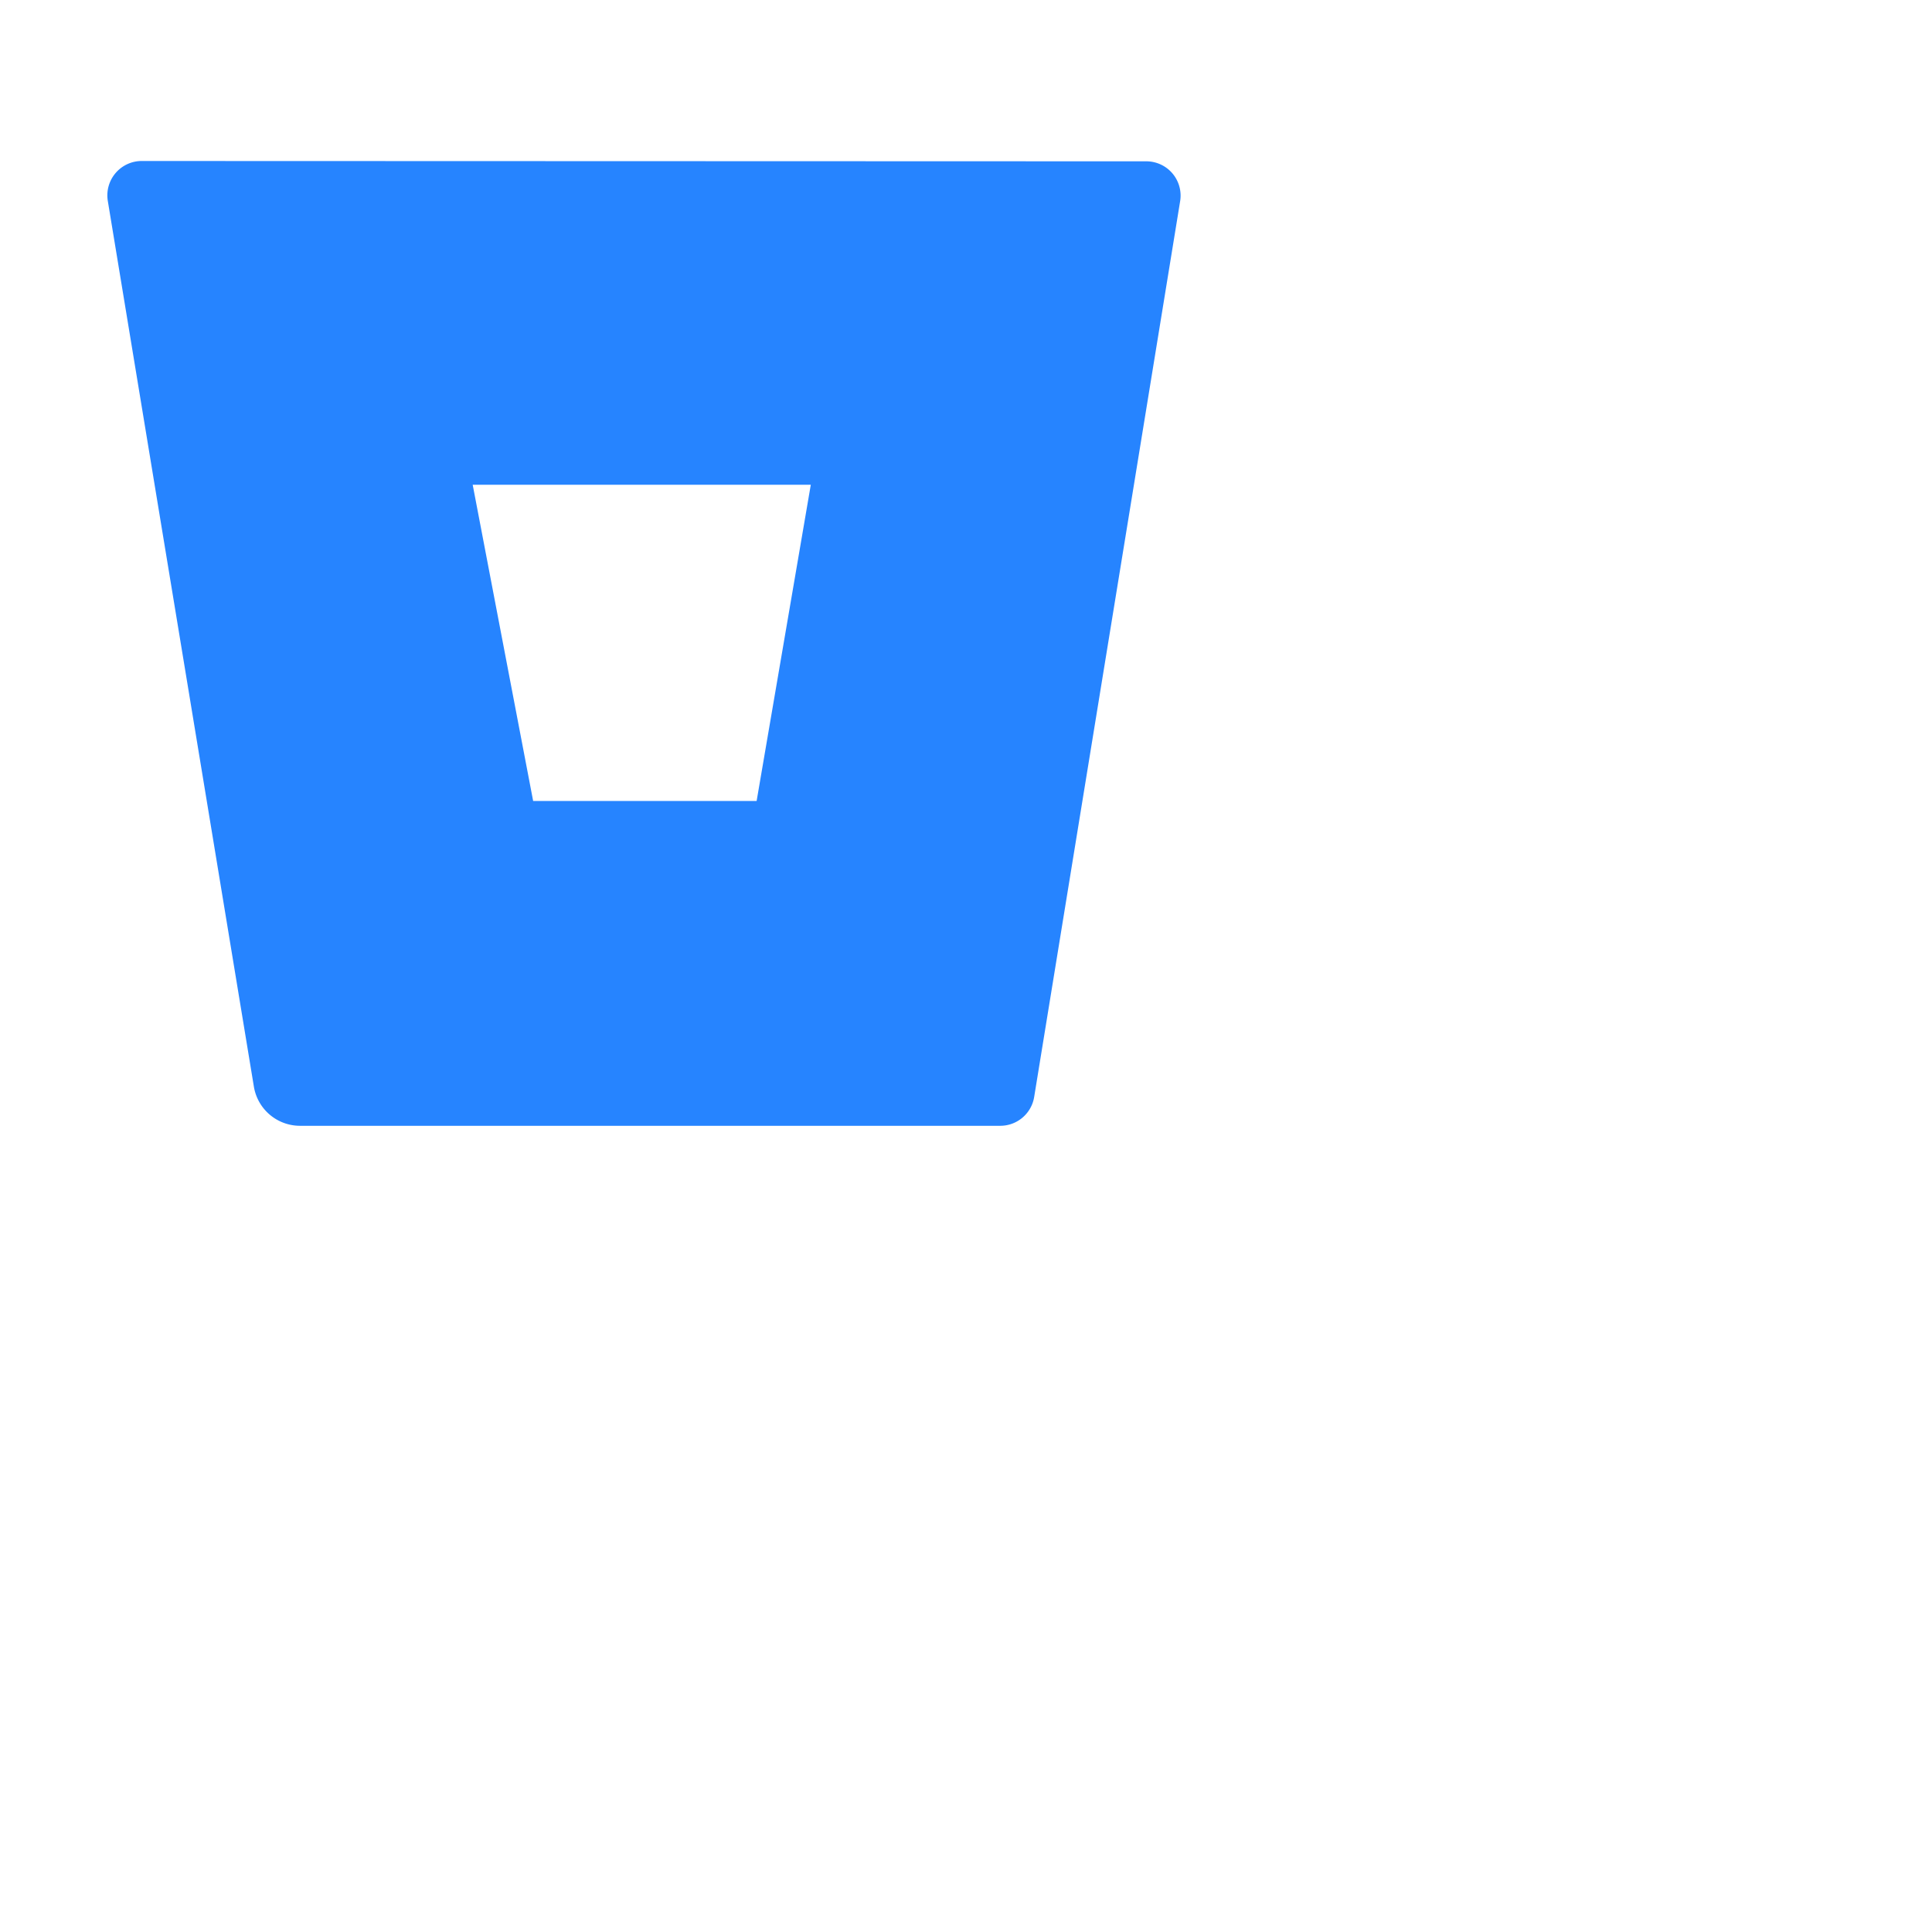 <svg xmlns="http://www.w3.org/2000/svg" viewBox="0 0 24 24" fill="none">
  <path _ngcontent-ng-c1909134112="" fill="#2684FF" style="color: inherit" d="M1.766 2a.427.427 0 0 0-.427.495L3.154 13.5a.581.581 0 0 0 .568.485h8.698a.427.427 0 0 0 .427-.359L14.66 2.5a.426.426 0 0 0-.427-.496L1.766 2Zm7.633 7.95H6.623l-.751-3.928h4.2l-.673 3.929Z" />
  <path _ngcontent-ng-c1909134112="" fill="url('#cu3-icon-bitbucket-a')" style="color: inherit" d="M14.079 6.027H10.07L9.4 9.955H6.623l-3.277 3.888a.57.57 0 0 0 .374.14h8.7a.427.427 0 0 0 .427-.358l1.232-7.598Z" />
</svg>